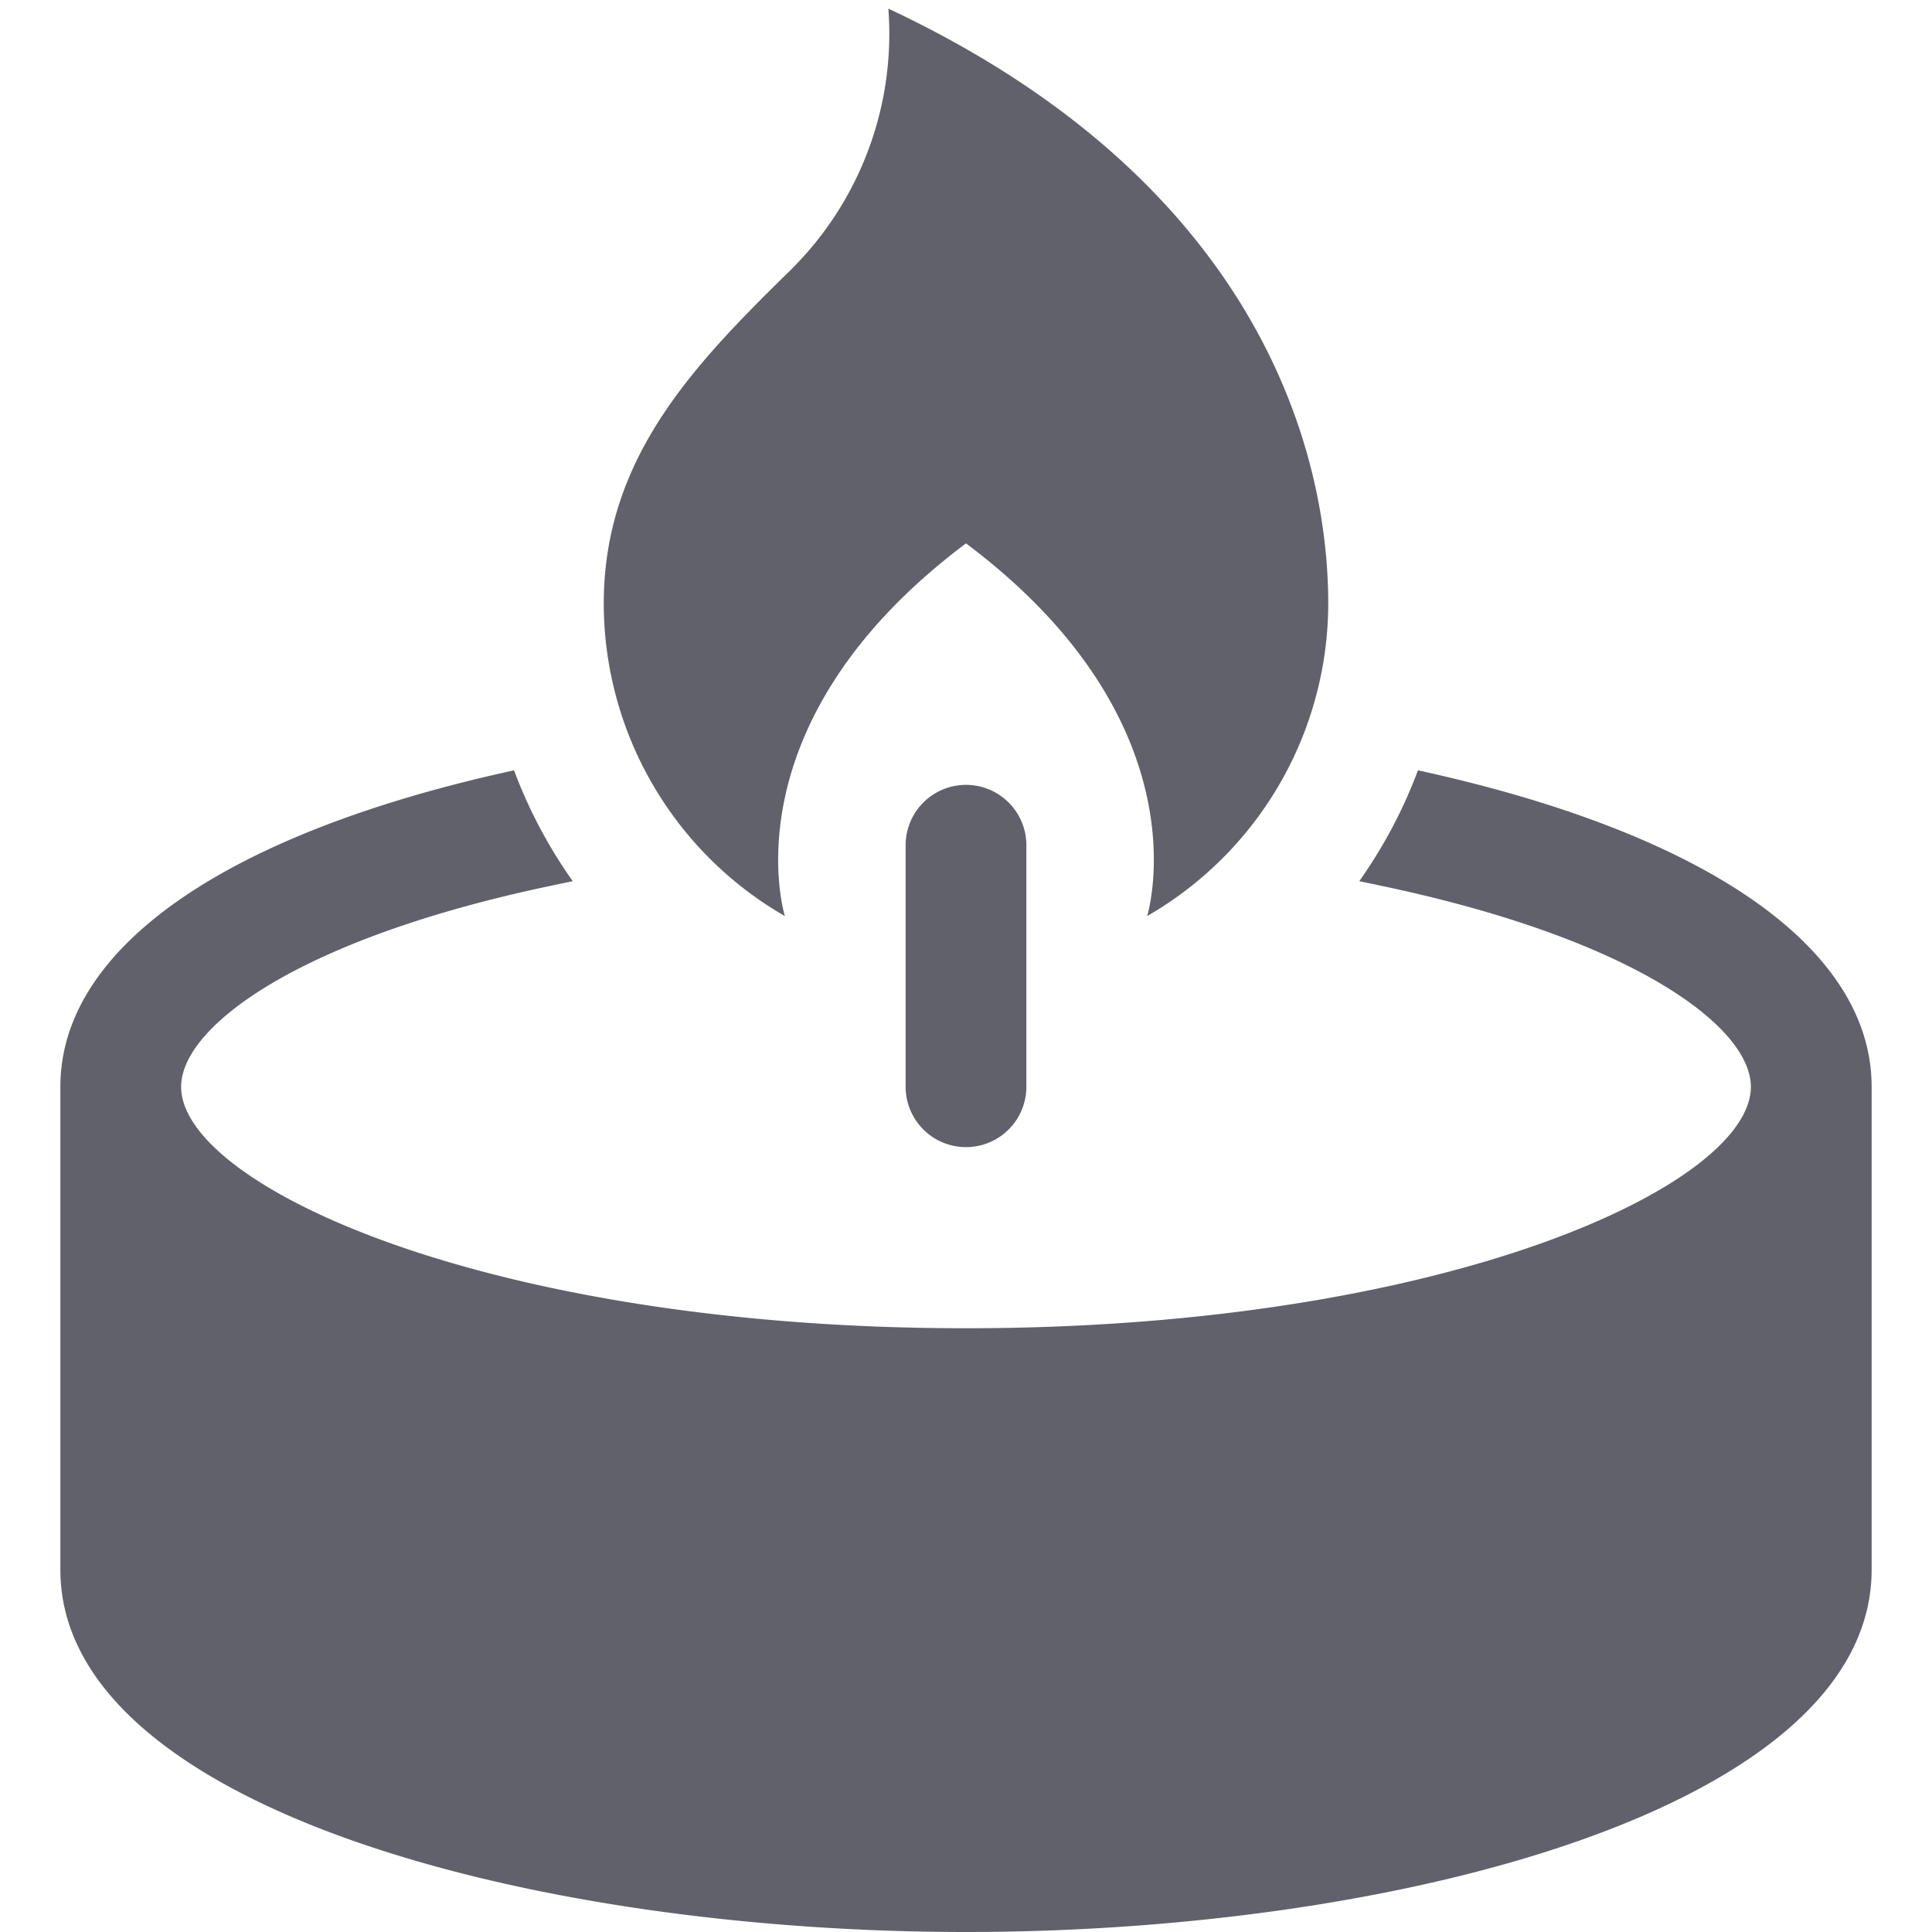 <svg xmlns="http://www.w3.org/2000/svg" height="32" width="32" viewBox="0 0 32 32"><title>scented candle 3</title><g fill="#61616b" class="nc-icon-wrapper"><path d="M23.486,12.759a8.073,8.073,0,0,1-.972,1.836l.357.075C27.082,15.554,29,17.016,29,18c0,1.631-5.064,4-13,4S3,19.631,3,18c0-.984,1.918-2.446,6.129-3.33l.357-.075a8.073,8.073,0,0,1-.972-1.836C3.738,13.8,1,15.7,1,18v8c0,3.9,7.729,6,15,6s15-2.1,15-6V18C31,15.7,28.262,13.8,23.486,12.759Z" fill="#61616b"></path><path d="M14.714.143A5.5,5.5,0,0,1,13.067,4.5C11.462,6.073,10,7.607,10,10a5.983,5.983,0,0,0,3,5.173S12,12,16,9c4,3,3,6.173,3,6.173A5.983,5.983,0,0,0,22,10C22,7.282,20.683,2.942,14.714.143Z" fill="#61616b" fill-rule="evenodd" data-color="color-2"></path><path d="M16,19a1,1,0,0,1-1-1V14a1,1,0,0,1,2,0v4A1,1,0,0,1,16,19Z" fill="#61616b"></path></g></svg>